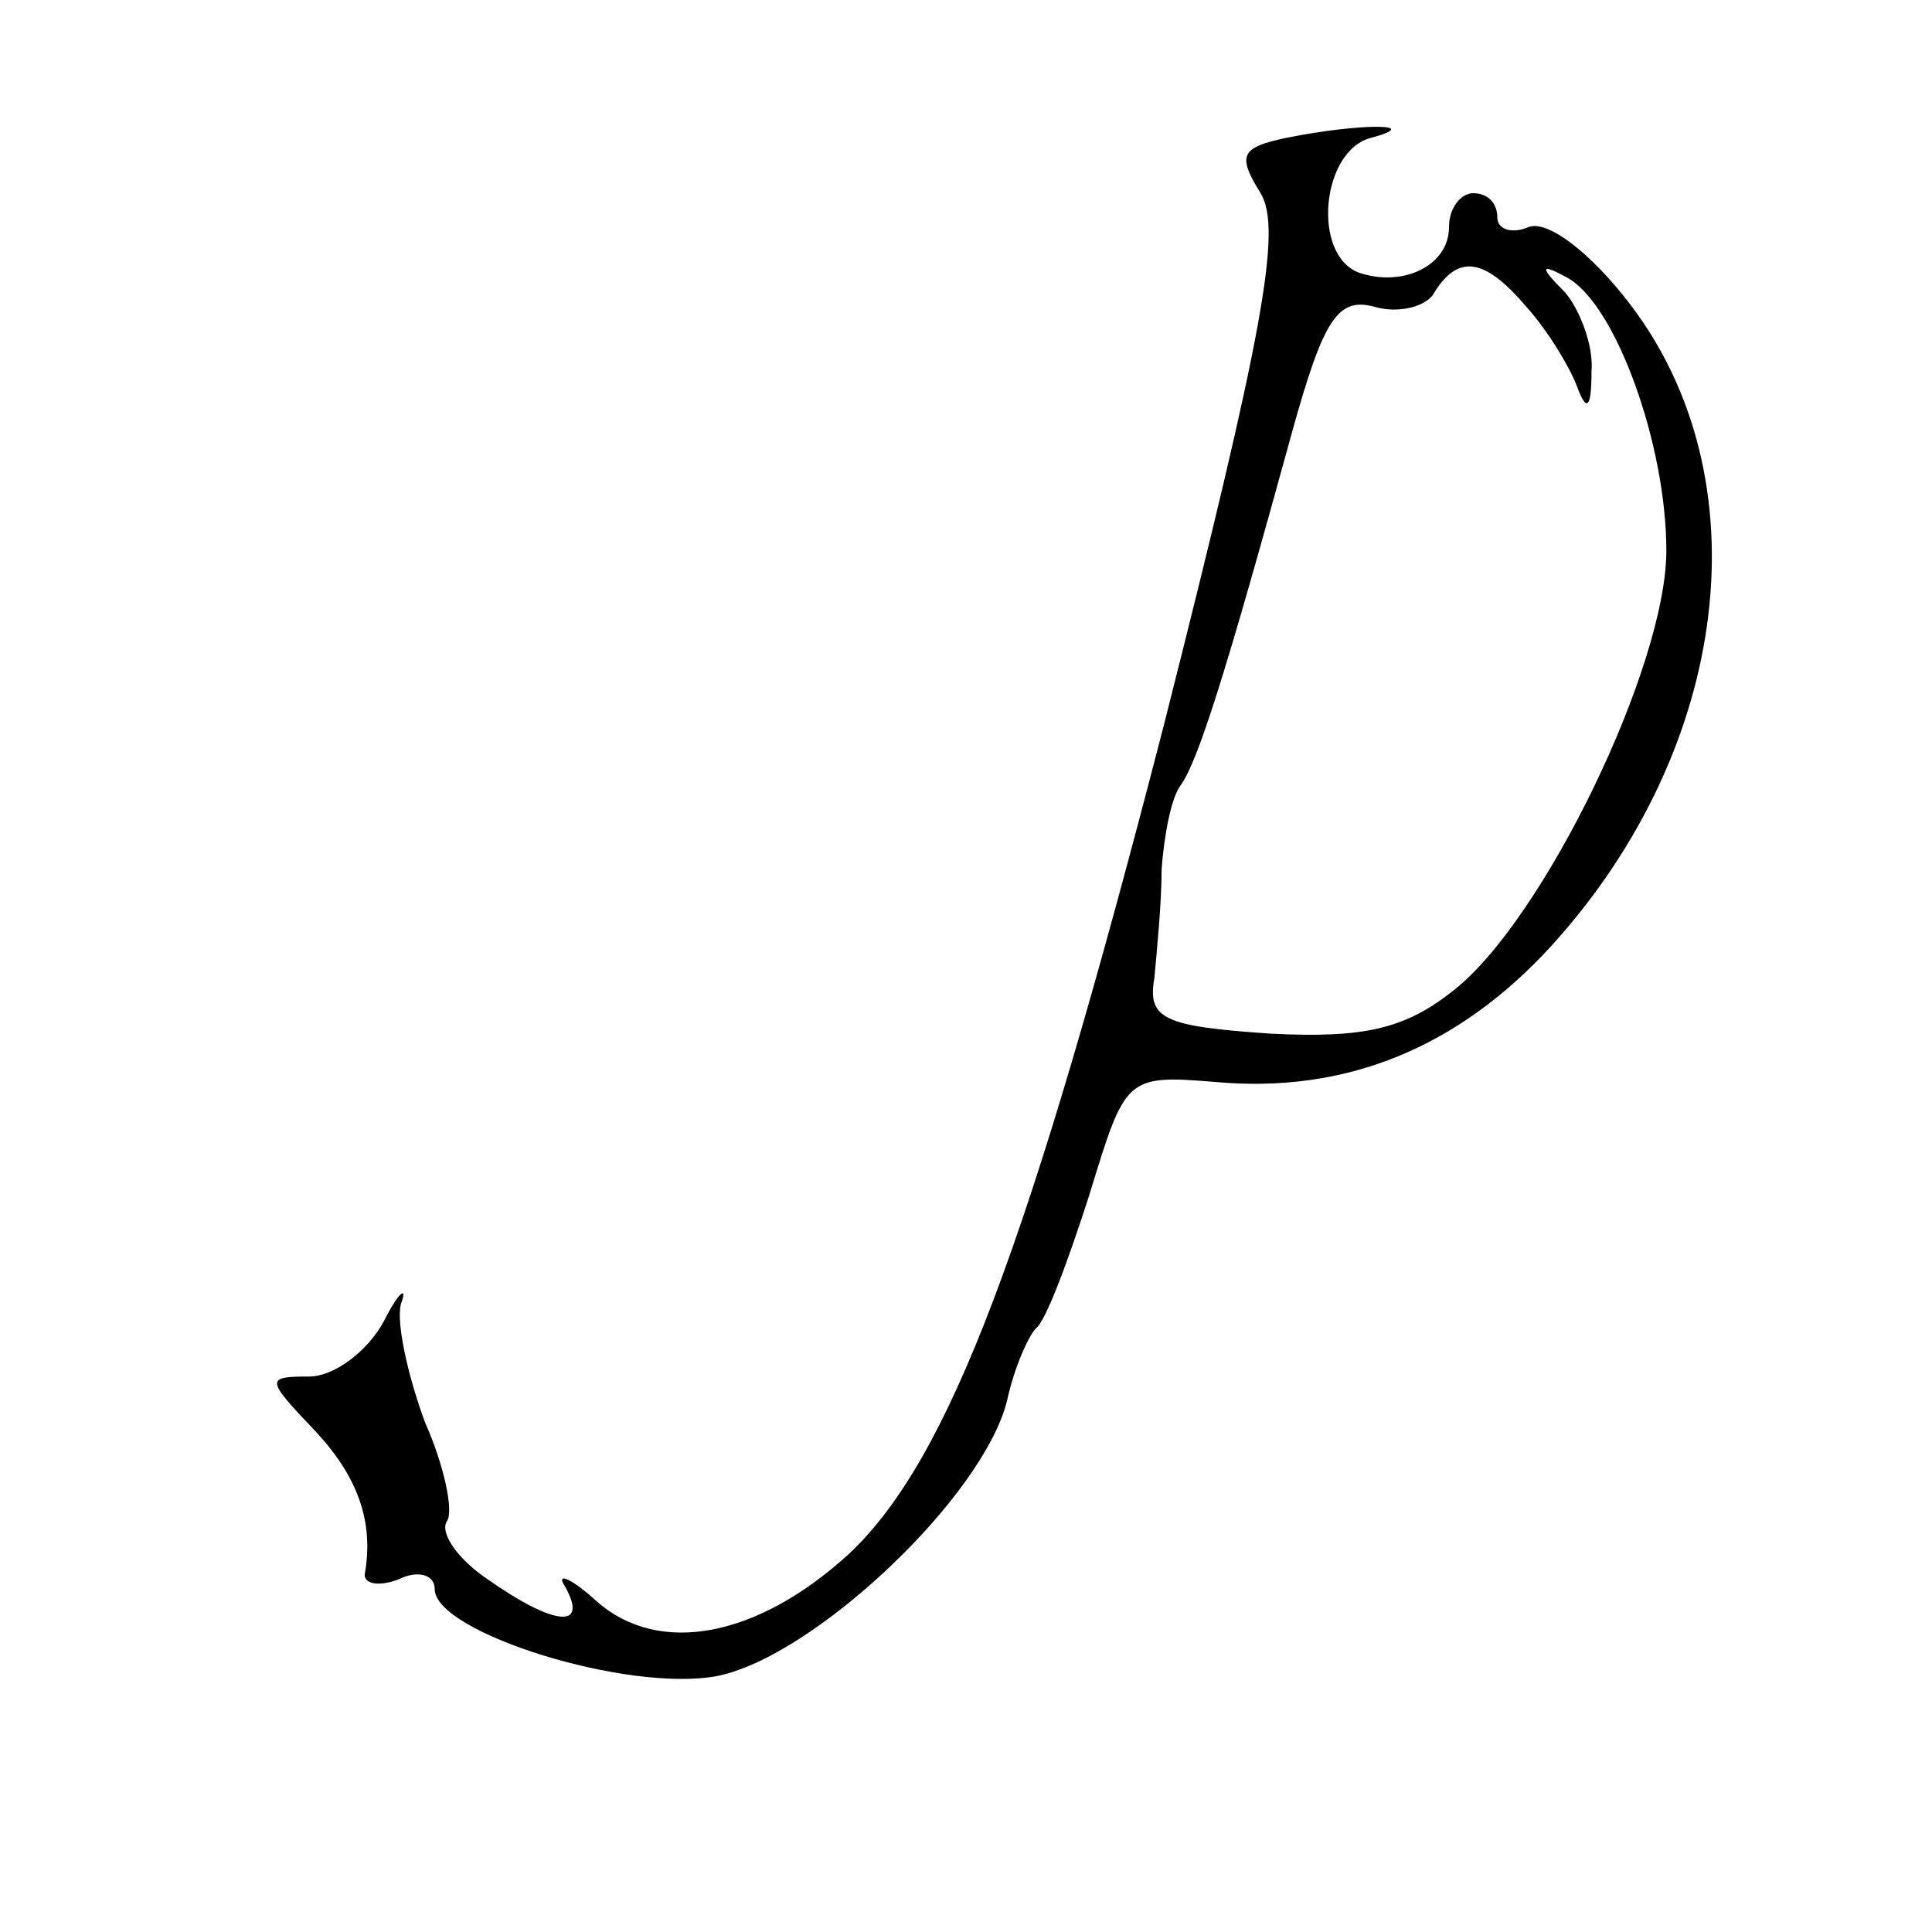 <?xml version="1.0" standalone="no"?>
<!DOCTYPE svg PUBLIC "-//W3C//DTD SVG 20010904//EN"
 "http://www.w3.org/TR/2001/REC-SVG-20010904/DTD/svg10.dtd">
<svg version="1.0" xmlns="http://www.w3.org/2000/svg"
 width="80pt" height="80pt" viewBox="0 0 80 80"
 preserveAspectRatio="xMidYMid meet">
<g transform="translate(0,80) scale(0.1,-0.1)"
fill="#000000" stroke="none">
<path d="M533 743 c-19 -4 -21 -7 -11 -23 9 -15 1 -58 -40 -220 -56 -217 -89
-304 -130 -343 -38 -35 -79 -43 -105 -20 -11 10 -17 12 -13 6 10 -18 -5 -16
-32 3 -12 8 -20 19 -17 24 3 4 -1 23 -9 41 -7 19 -12 41 -10 49 3 8 -1 5 -7
-7 -7 -13 -21 -23 -31 -23 -18 0 -18 -1 2 -22 18 -19 25 -38 21 -60 0 -4 6 -5
14 -2 8 4 15 2 15 -4 0 -18 80 -43 117 -36 40 8 110 74 120 114 3 14 9 27 12
30 4 3 13 27 22 55 15 49 15 50 52 47 54 -5 101 14 140 57 74 82 87 193 32
265 -16 21 -34 35 -42 32 -7 -3 -13 -1 -13 4 0 6 -4 10 -10 10 -5 0 -10 -6
-10 -14 0 -16 -19 -25 -37 -19 -20 7 -16 51 5 56 22 6 -5 6 -35 0z m99 -70 c9
-10 18 -25 21 -33 4 -11 6 -9 6 6 1 11 -5 26 -11 33 -11 11 -10 12 1 6 20 -11
41 -69 41 -113 0 -48 -51 -153 -88 -182 -20 -16 -37 -20 -76 -18 -44 3 -51 6
-48 23 1 11 3 31 3 45 1 14 4 30 8 35 7 10 18 44 46 146 13 47 19 56 34 52 10
-3 22 0 25 6 10 16 21 14 38 -6z"/>
</g>
</svg>
